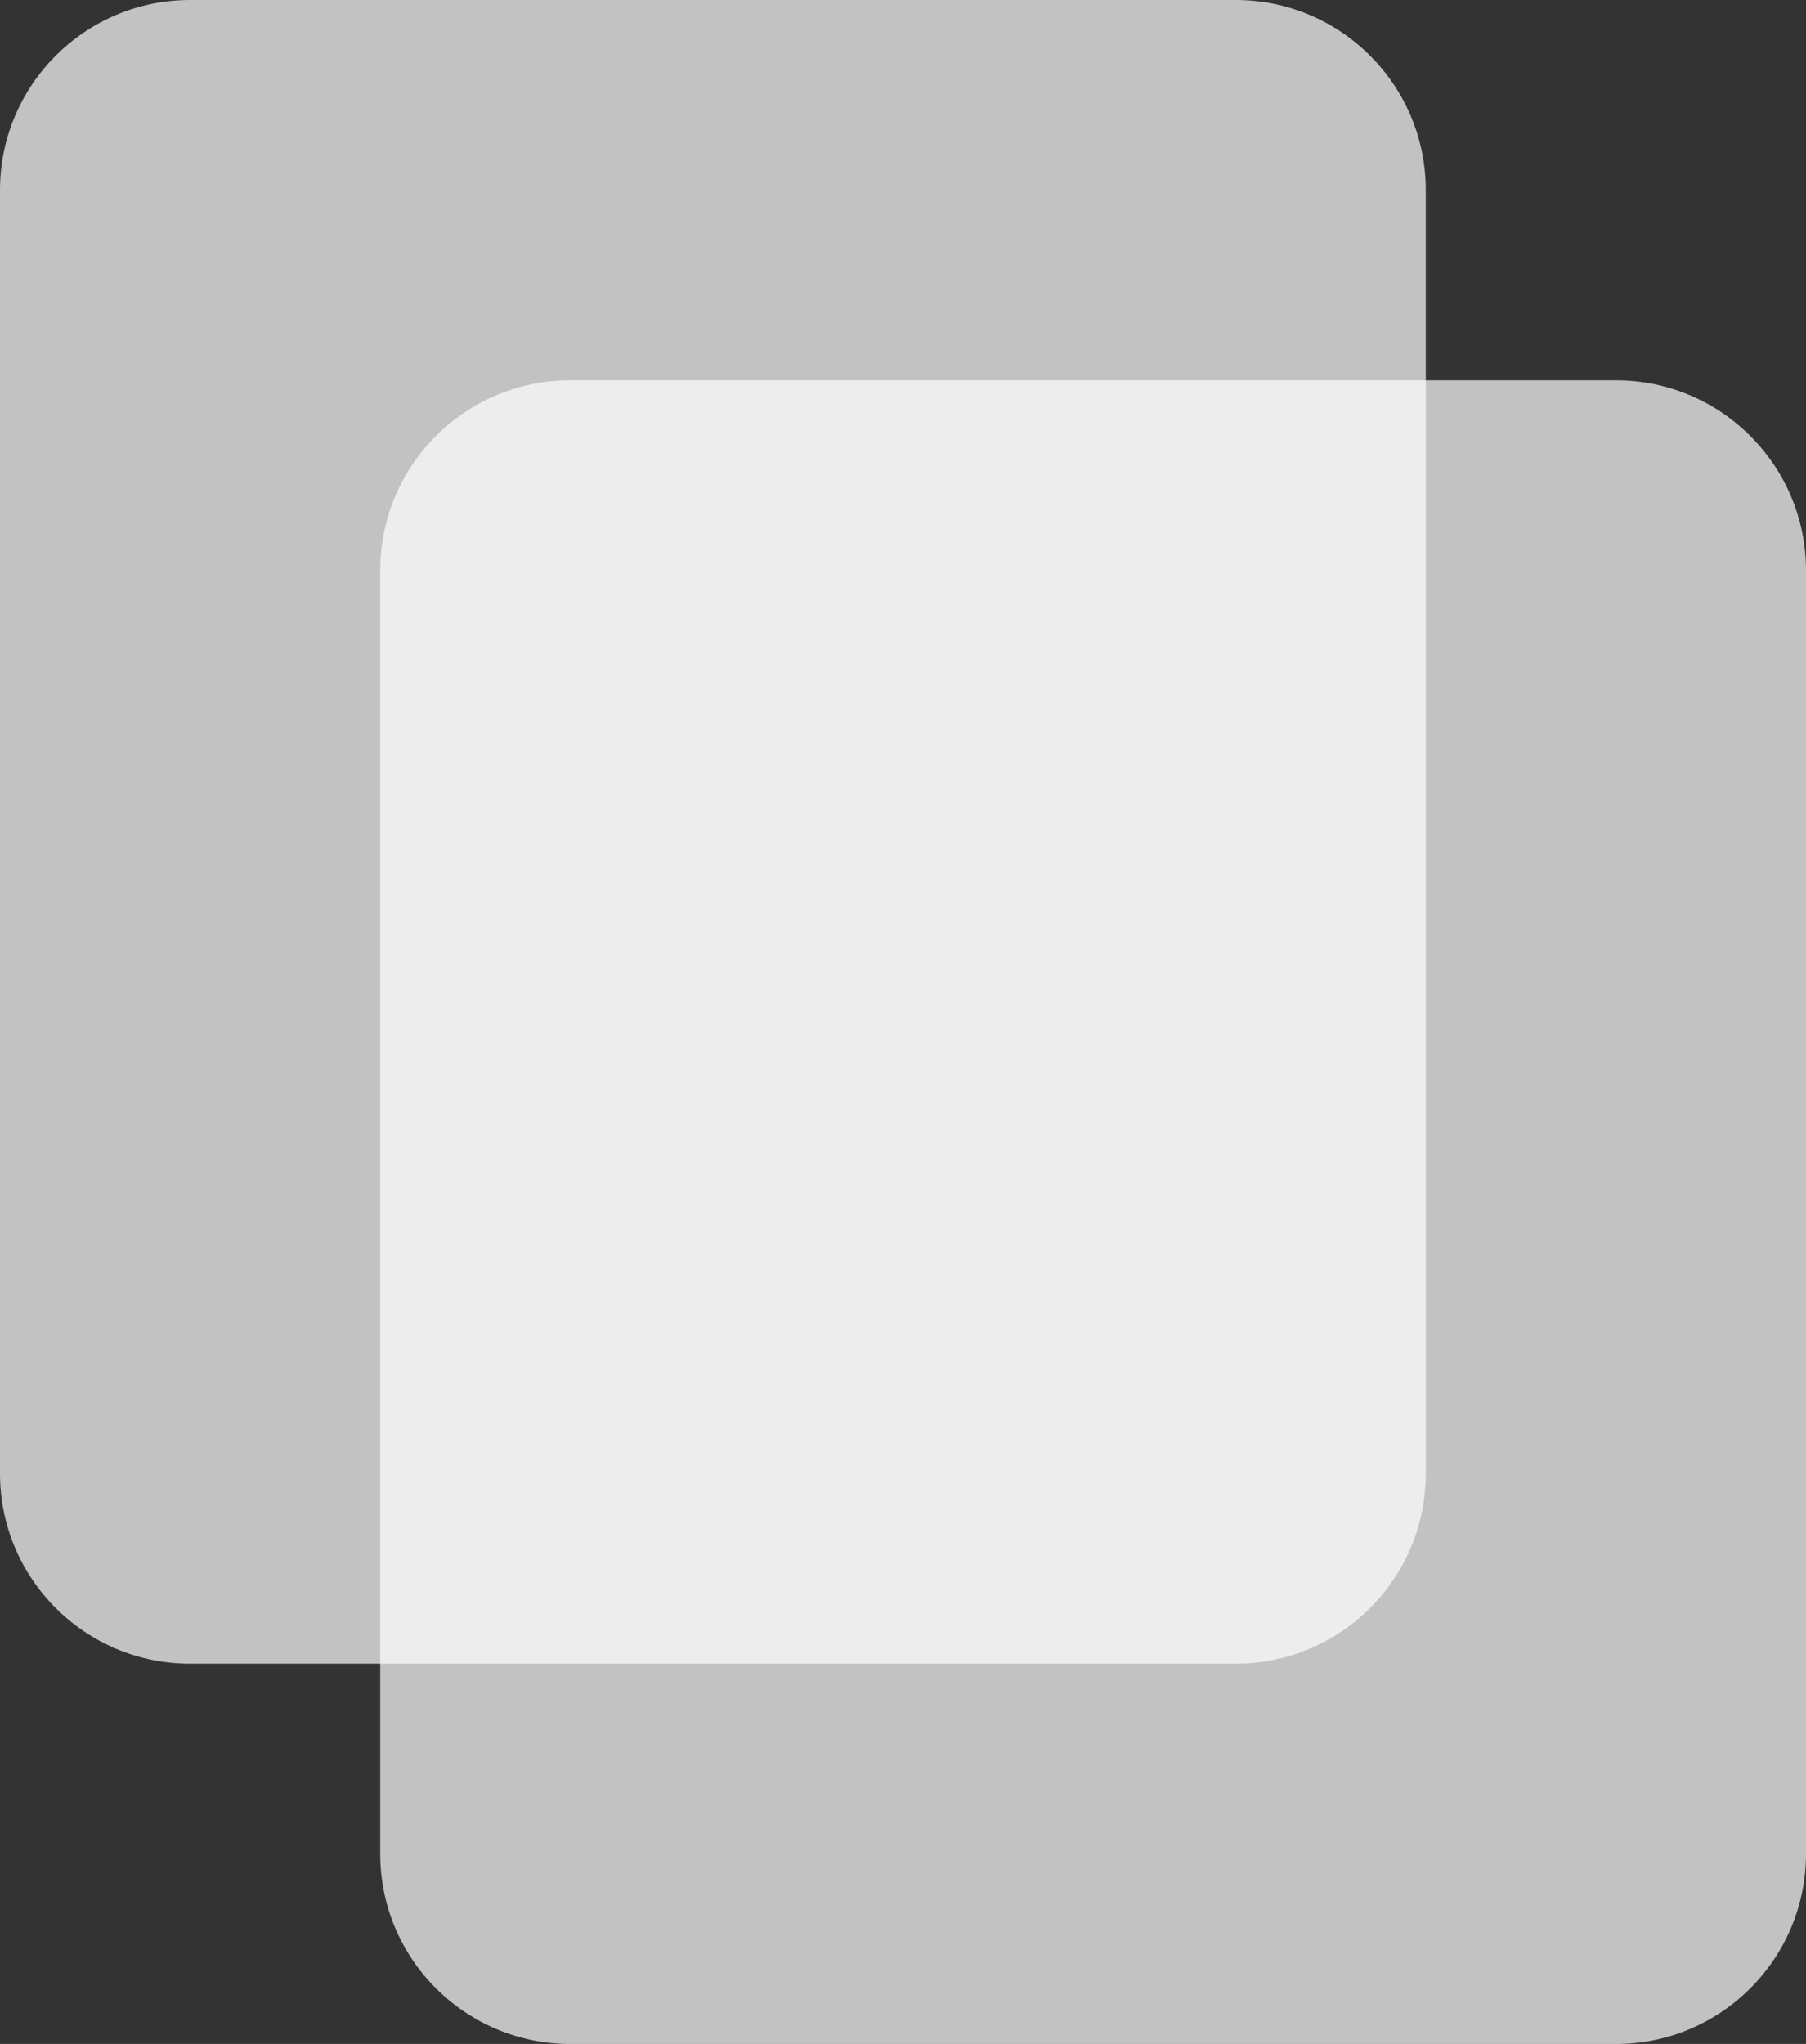 <svg width="304" height="344" viewBox="0 0 304 344" fill="none" xmlns="http://www.w3.org/2000/svg">
<rect x="0" y="0" width="304" height="344" fill="#333333" stroke="none"/>
<path opacity="0.7" d="M64 96C64 78.327 78.327 64 96 64H272C289.673 64 304 78.327 304 96V312C304 329.673 289.673 344 272 344H96C78.327 344 64 329.673 64 312V96Z" fill="white"/>
<path opacity="0.7" d="M0 32C0 14.327 14.327 0 32 0H208C225.673 0 240 14.327 240 32V248C240 265.673 225.673 280 208 280H32C14.327 280 0 265.673 0 248V32Z" fill="white"/>
</svg>
